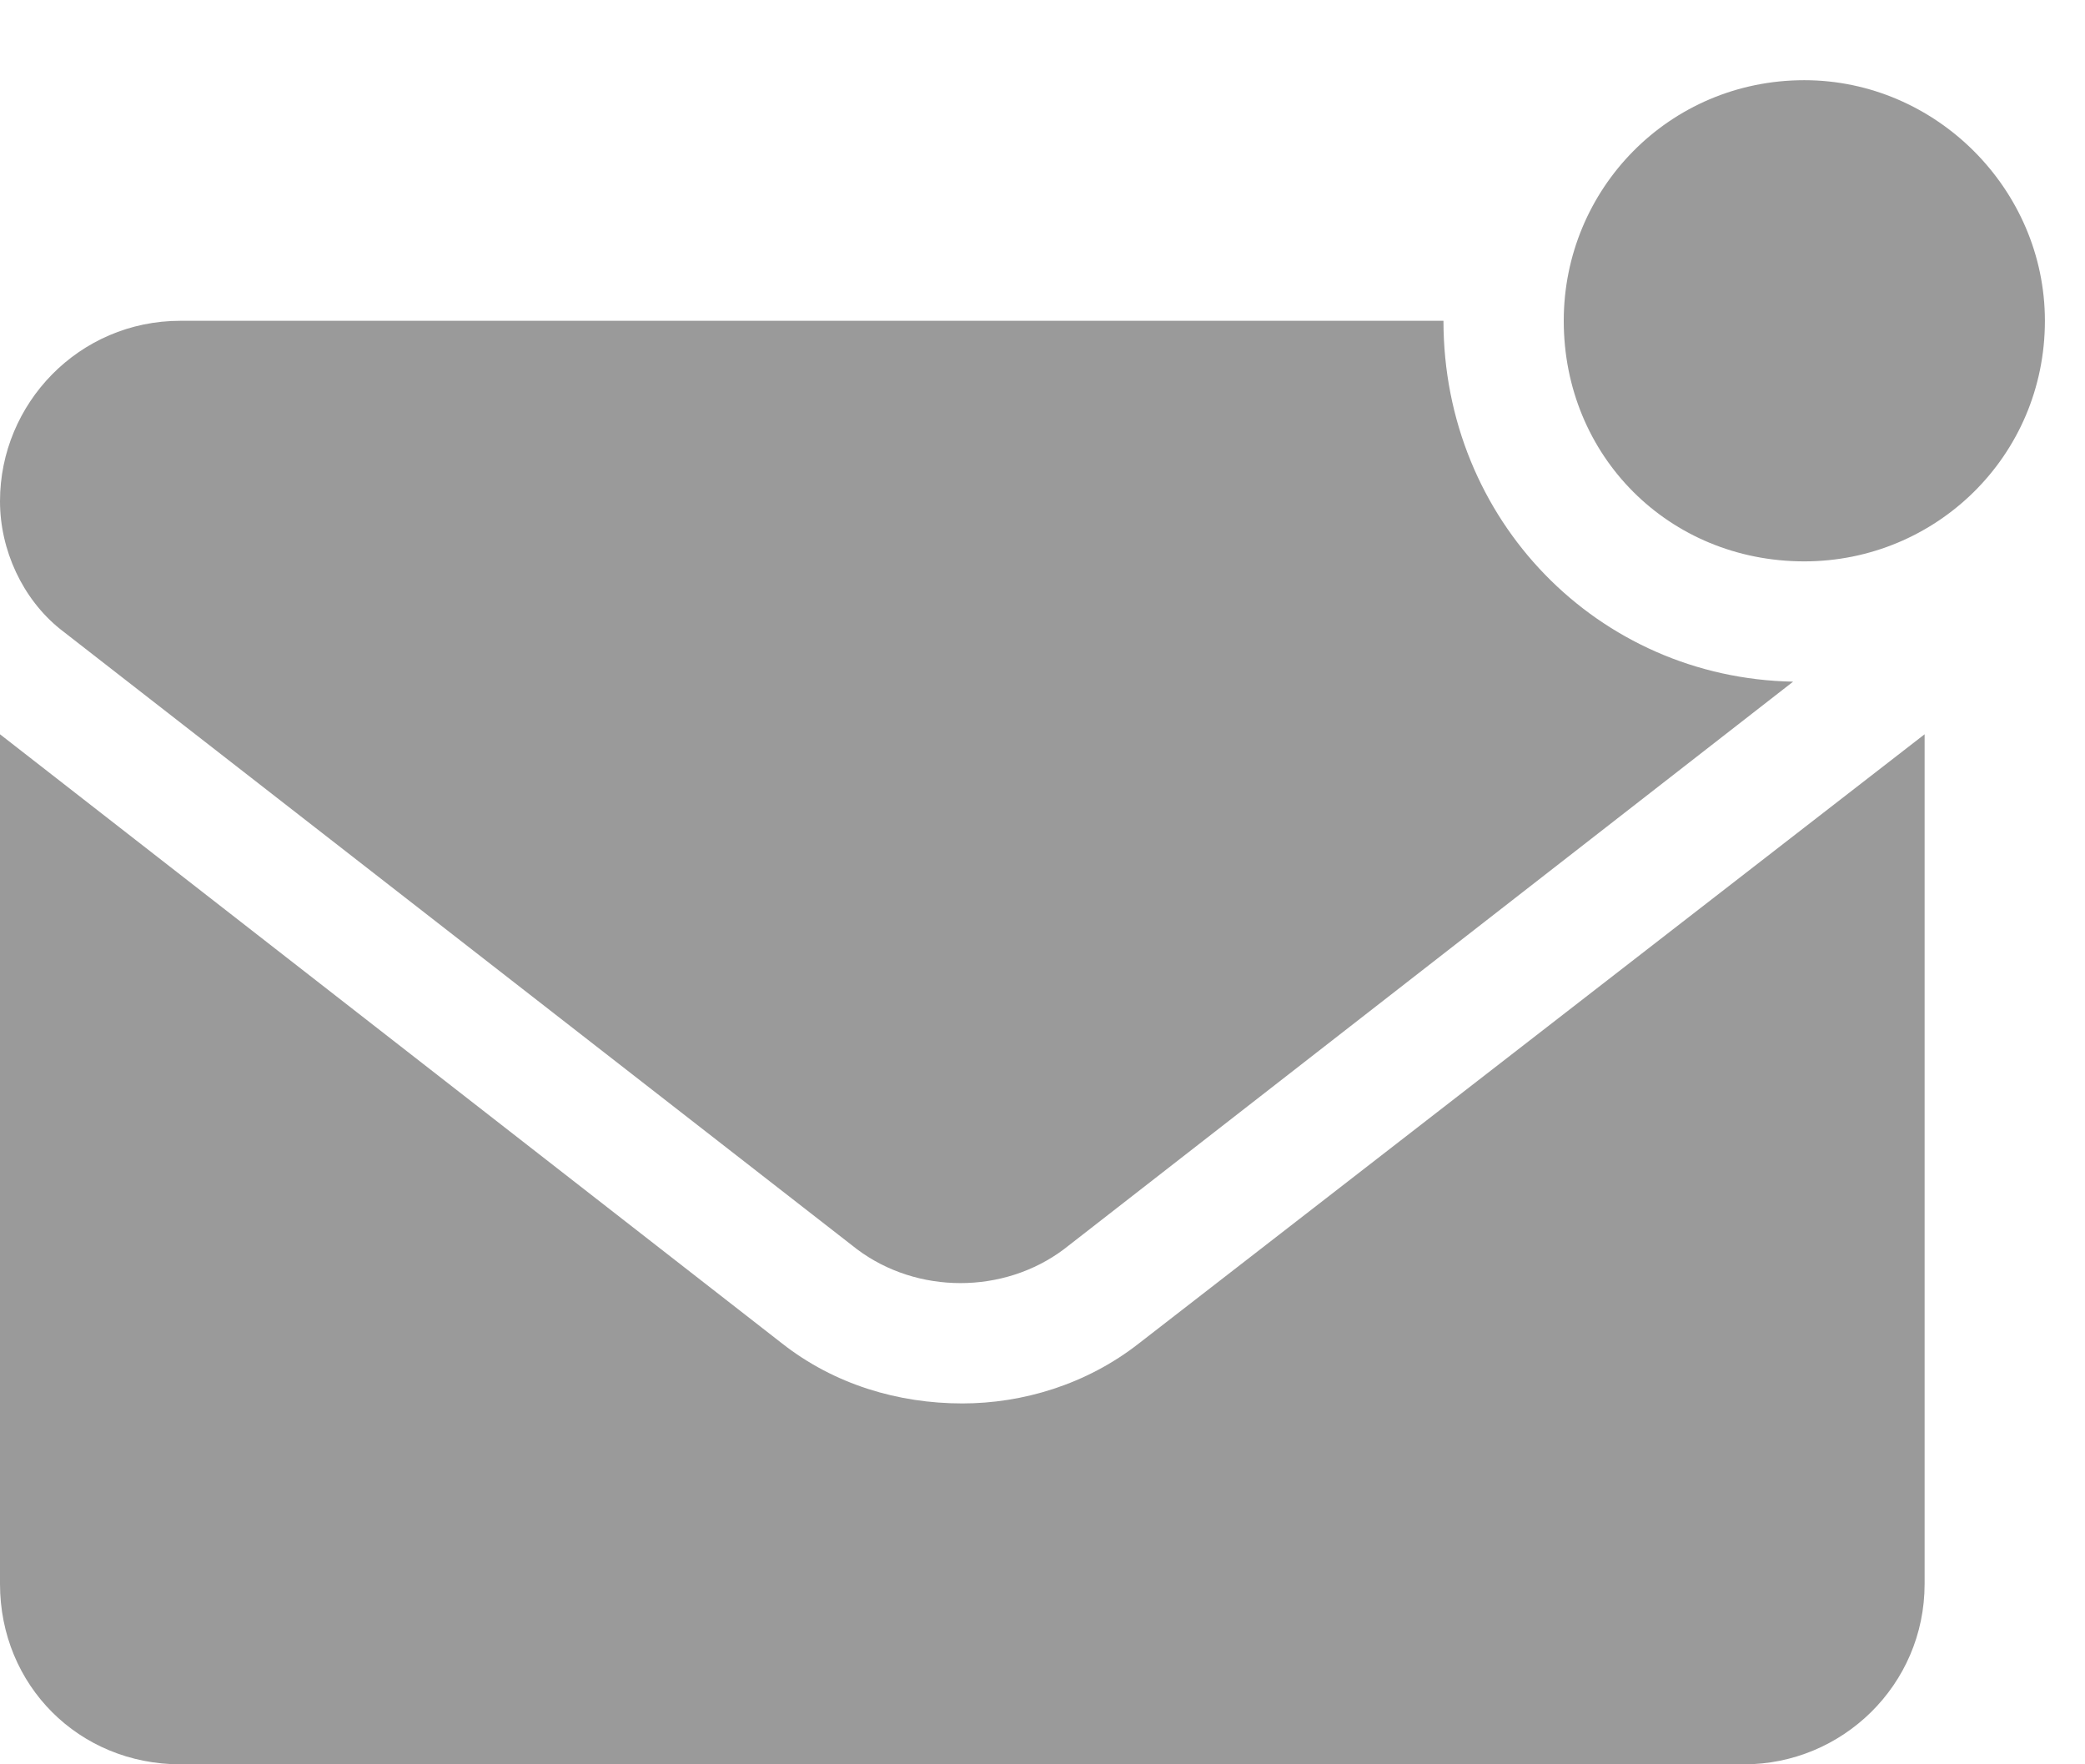 <svg width="13" height="11" viewBox="0 0 13 11" fill="none" xmlns="http://www.w3.org/2000/svg">
<path d="M11.25 0.5C10.406 0.5 9.75 1.18 9.75 2C9.75 2.844 10.406 3.5 11.25 3.5C12.07 3.5 12.75 2.844 12.75 2C12.75 1.18 12.07 0.5 11.25 0.5ZM0.375 3.922L5.344 7.789C5.719 8.07 6.258 8.07 6.633 7.789L11.18 4.25C9.961 4.227 9 3.242 9 2H1.125C0.492 2 0 2.516 0 3.125C0 3.43 0.141 3.734 0.375 3.922ZM6 8.75C5.602 8.75 5.203 8.633 4.875 8.375L0 4.578V9.875C0 10.508 0.492 11 1.125 11H10.875C11.484 11 12 10.508 12 9.875V4.578L7.102 8.375C6.773 8.633 6.375 8.75 6 8.75Z" fill="#9A9A9A"/>
</svg>
